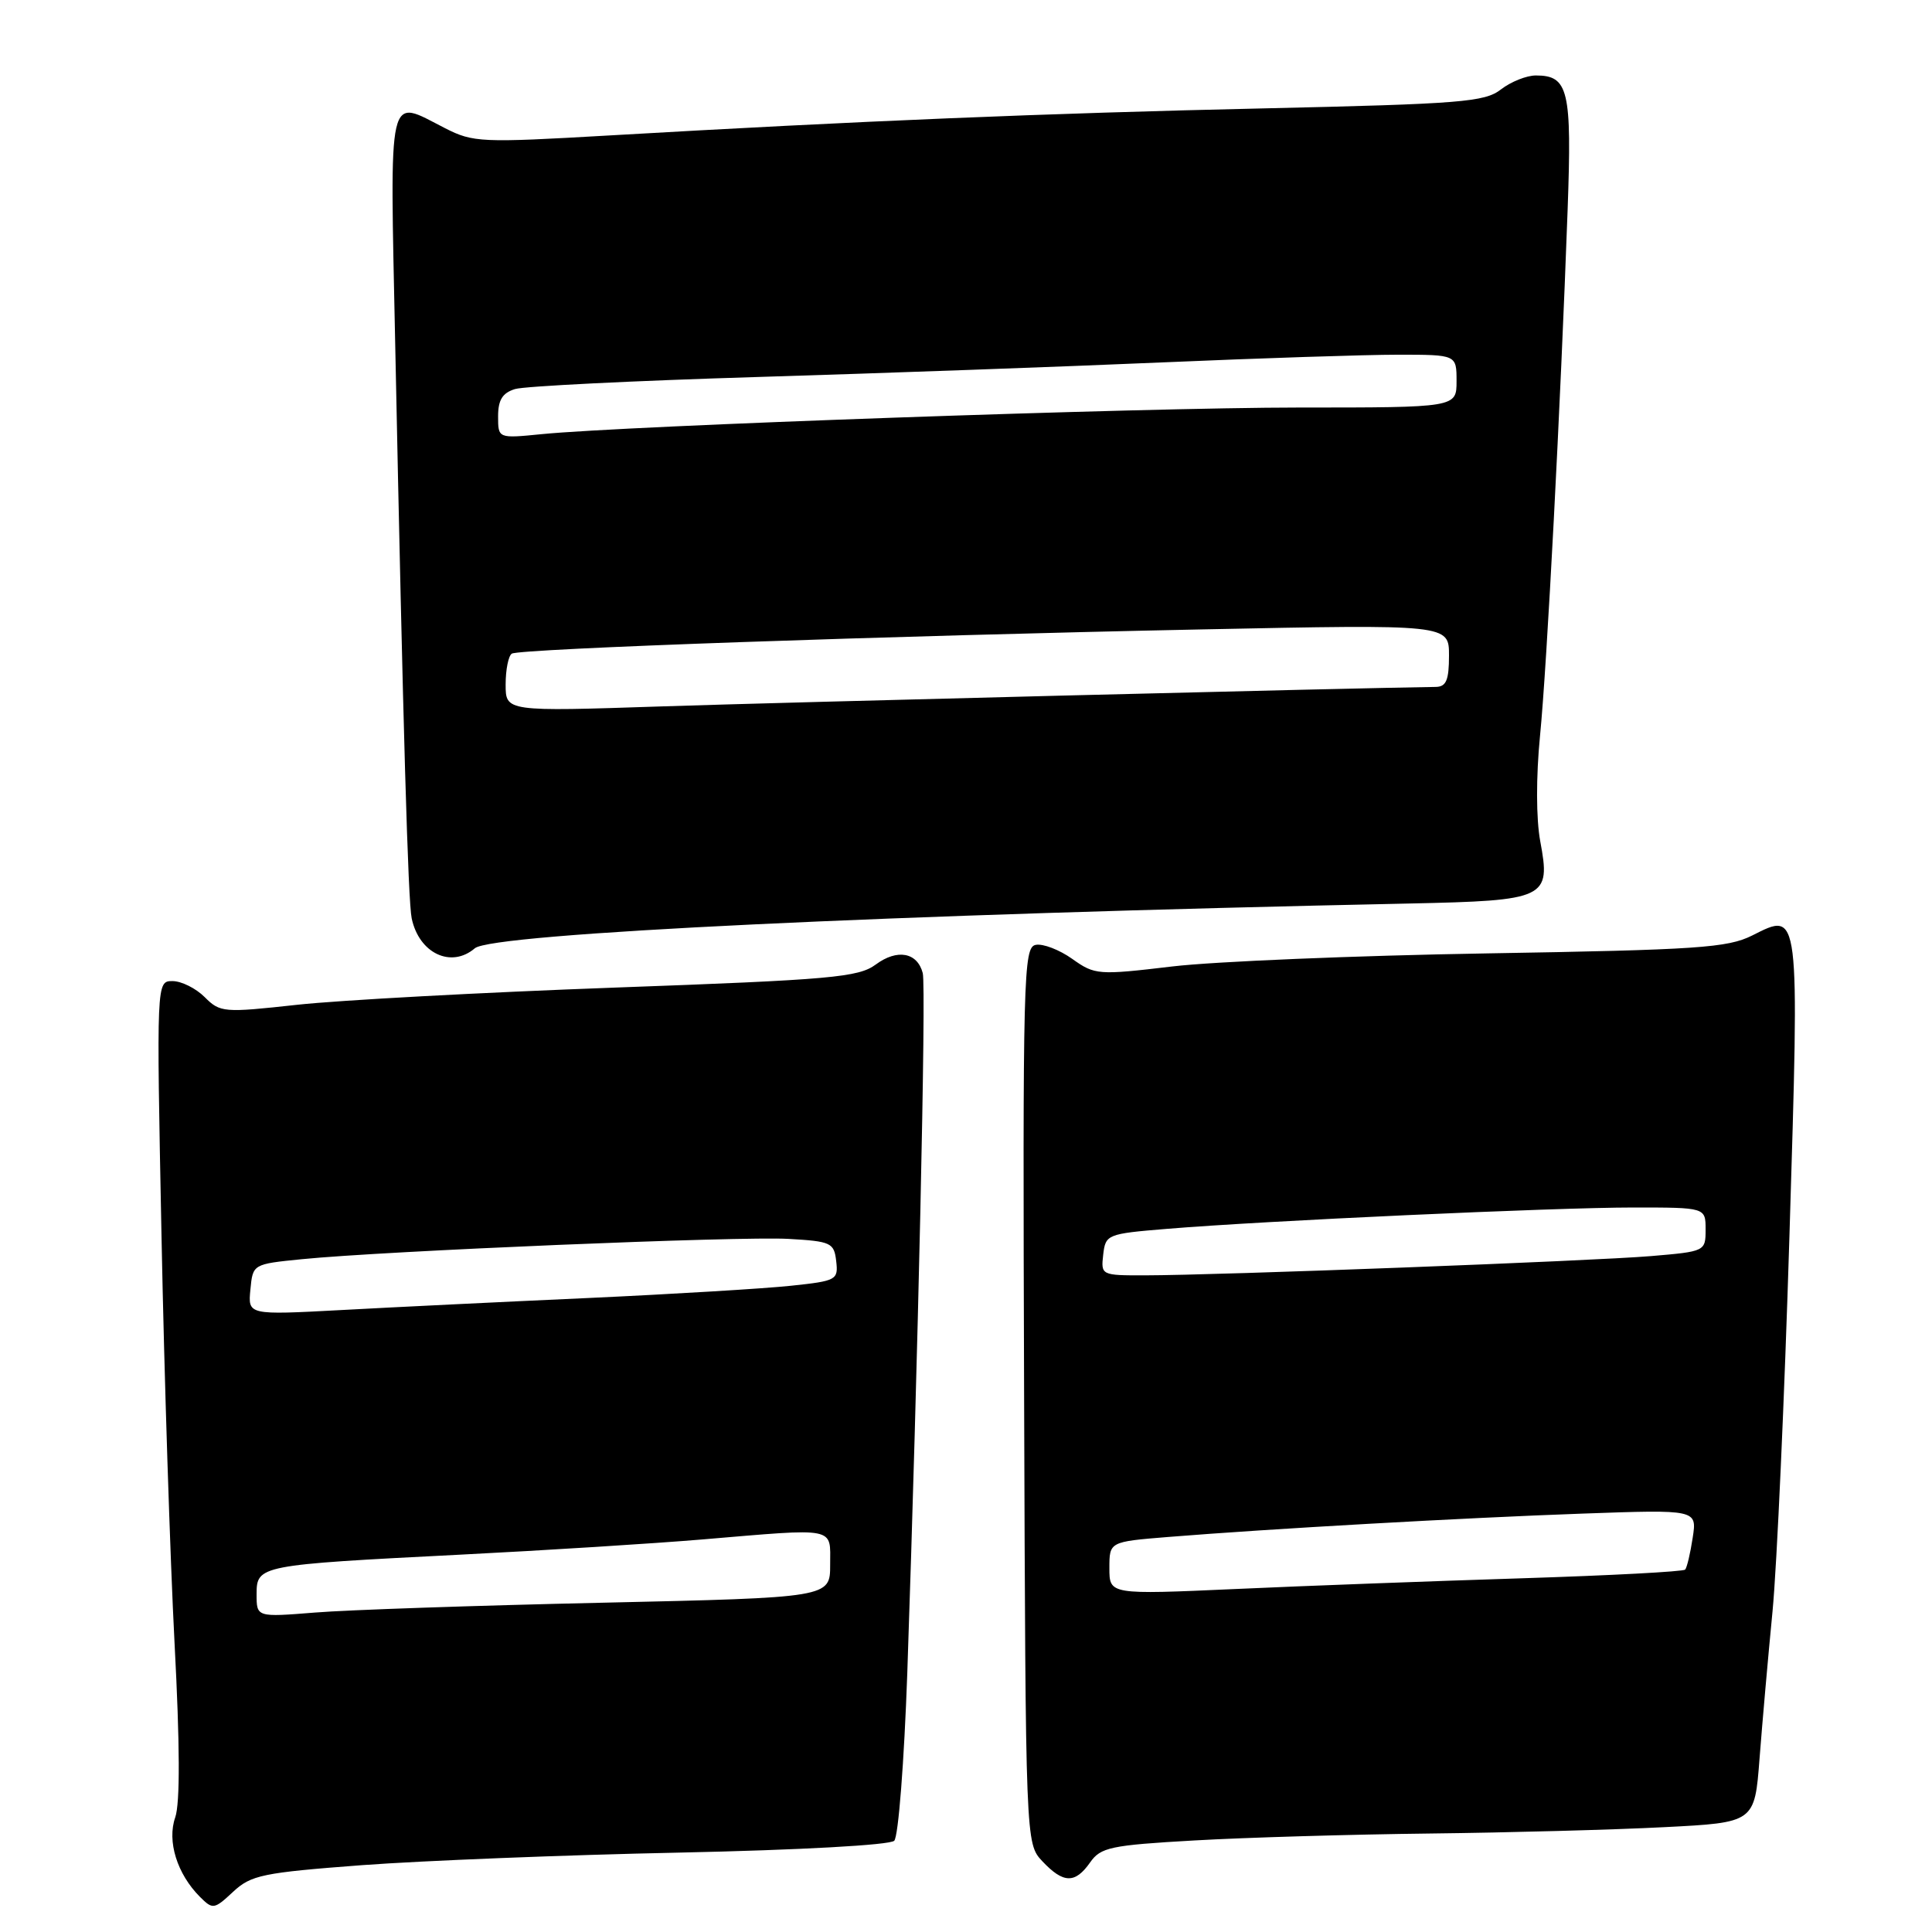 <?xml version="1.0" encoding="UTF-8" standalone="no"?>
<!DOCTYPE svg PUBLIC "-//W3C//DTD SVG 1.1//EN" "http://www.w3.org/Graphics/SVG/1.1/DTD/svg11.dtd" >
<svg xmlns="http://www.w3.org/2000/svg" xmlns:xlink="http://www.w3.org/1999/xlink" version="1.1" viewBox="0 0 256 256">
 <g >
 <path fill="currentColor"
d=" M 48.00 247.14 C 55.98 246.55 74.88 245.79 90.00 245.48 C 106.00 245.14 117.91 244.48 118.49 243.91 C 119.04 243.36 119.81 233.37 120.22 221.71 C 121.63 180.69 122.74 130.72 122.27 128.94 C 121.55 126.19 118.89 125.70 116.05 127.80 C 113.75 129.50 110.22 129.82 81.50 130.86 C 63.90 131.50 44.94 132.53 39.37 133.14 C 29.62 134.21 29.17 134.17 27.12 132.12 C 25.96 130.96 24.04 130.00 22.86 130.00 C 20.73 130.00 20.73 130.00 21.40 163.75 C 21.76 182.31 22.55 206.61 23.13 217.74 C 23.84 231.16 23.87 238.93 23.22 240.81 C 22.11 243.97 23.47 248.32 26.50 251.35 C 28.19 253.04 28.38 253.01 30.88 250.68 C 33.27 248.45 34.79 248.14 48.00 247.14 Z  M 144.44 246.79 C 145.84 244.78 147.15 244.50 158.24 243.87 C 164.98 243.48 179.05 243.07 189.50 242.95 C 199.95 242.83 213.90 242.45 220.50 242.11 C 232.50 241.50 232.50 241.50 233.15 233.00 C 233.51 228.32 234.28 219.55 234.87 213.50 C 235.45 207.45 236.46 185.07 237.11 163.78 C 238.44 120.15 238.52 120.77 232.17 123.96 C 228.91 125.59 224.96 125.86 197.00 126.33 C 179.68 126.62 160.93 127.40 155.34 128.06 C 145.49 129.23 145.08 129.19 142.08 127.06 C 140.38 125.85 138.20 125.01 137.24 125.20 C 135.61 125.51 135.51 129.14 135.70 184.90 C 135.90 244.26 135.90 244.26 138.12 246.63 C 140.90 249.58 142.45 249.62 144.44 246.79 Z  M 62.92 125.65 C 65.23 123.69 117.81 121.16 186.77 119.72 C 204.93 119.33 205.51 119.06 204.09 111.47 C 203.54 108.50 203.53 102.92 204.06 97.51 C 204.98 88.24 206.78 53.79 207.72 27.75 C 208.29 11.93 207.83 10.00 203.51 10.00 C 202.28 10.00 200.20 10.83 198.88 11.85 C 196.74 13.52 193.60 13.77 167.50 14.36 C 138.40 15.01 113.84 16.03 80.69 17.95 C 63.76 18.93 62.69 18.88 58.98 16.99 C 51.25 13.05 51.66 11.24 52.37 45.75 C 53.42 96.98 54.07 119.39 54.55 121.68 C 55.52 126.32 59.78 128.34 62.92 125.65 Z  M 34.00 211.26 C 34.00 207.41 34.27 207.36 61.00 206.00 C 72.28 205.43 86.67 204.52 93.00 203.99 C 111.06 202.47 110.00 202.26 110.00 207.34 C 110.00 211.69 110.00 211.69 79.75 212.37 C 63.11 212.74 46.01 213.32 41.75 213.67 C 34.00 214.29 34.00 214.29 34.00 211.26 Z  M 33.18 170.87 C 33.50 167.50 33.50 167.50 40.00 166.85 C 50.87 165.76 98.10 163.79 104.50 164.16 C 110.12 164.48 110.52 164.67 110.80 167.10 C 111.09 169.60 110.86 169.73 104.80 170.37 C 101.34 170.74 89.28 171.47 78.00 171.99 C 66.72 172.50 51.95 173.22 45.18 173.59 C 32.85 174.25 32.85 174.25 33.18 170.87 Z  M 147.00 207.79 C 147.00 204.29 147.00 204.29 154.75 203.66 C 168.22 202.57 193.95 201.12 209.69 200.56 C 224.87 200.02 224.87 200.02 224.29 203.76 C 223.98 205.82 223.53 207.72 223.29 207.98 C 223.06 208.25 213.34 208.76 201.69 209.13 C 190.03 209.50 172.96 210.13 163.75 210.55 C 147.00 211.30 147.00 211.30 147.00 207.79 Z  M 146.18 166.25 C 146.49 163.57 146.70 163.48 154.62 162.83 C 167.50 161.76 205.95 160.00 216.44 160.00 C 226.00 160.00 226.00 160.00 226.00 162.91 C 226.00 165.81 225.95 165.83 218.75 166.44 C 211.01 167.09 161.39 168.98 151.68 168.99 C 145.93 169.00 145.87 168.97 146.18 166.25 Z  M 67.00 90.70 C 67.00 88.73 67.37 86.89 67.82 86.61 C 68.88 85.96 117.26 84.26 159.25 83.40 C 192.00 82.73 192.00 82.73 192.00 86.86 C 192.00 90.13 191.63 91.00 190.25 91.02 C 179.71 91.16 103.65 93.07 87.75 93.60 C 67.00 94.29 67.00 94.29 67.00 90.70 Z  M 66.00 55.17 C 66.00 52.99 66.58 52.06 68.25 51.55 C 69.49 51.17 84.00 50.45 100.50 49.95 C 117.00 49.45 141.07 48.58 154.00 48.02 C 166.93 47.46 180.99 47.00 185.25 47.00 C 193.00 47.00 193.00 47.00 193.00 50.50 C 193.00 54.00 193.00 54.00 172.10 54.00 C 151.52 54.00 82.97 56.41 71.75 57.53 C 66.00 58.10 66.00 58.10 66.00 55.17 Z "/>
</g>
</svg>
